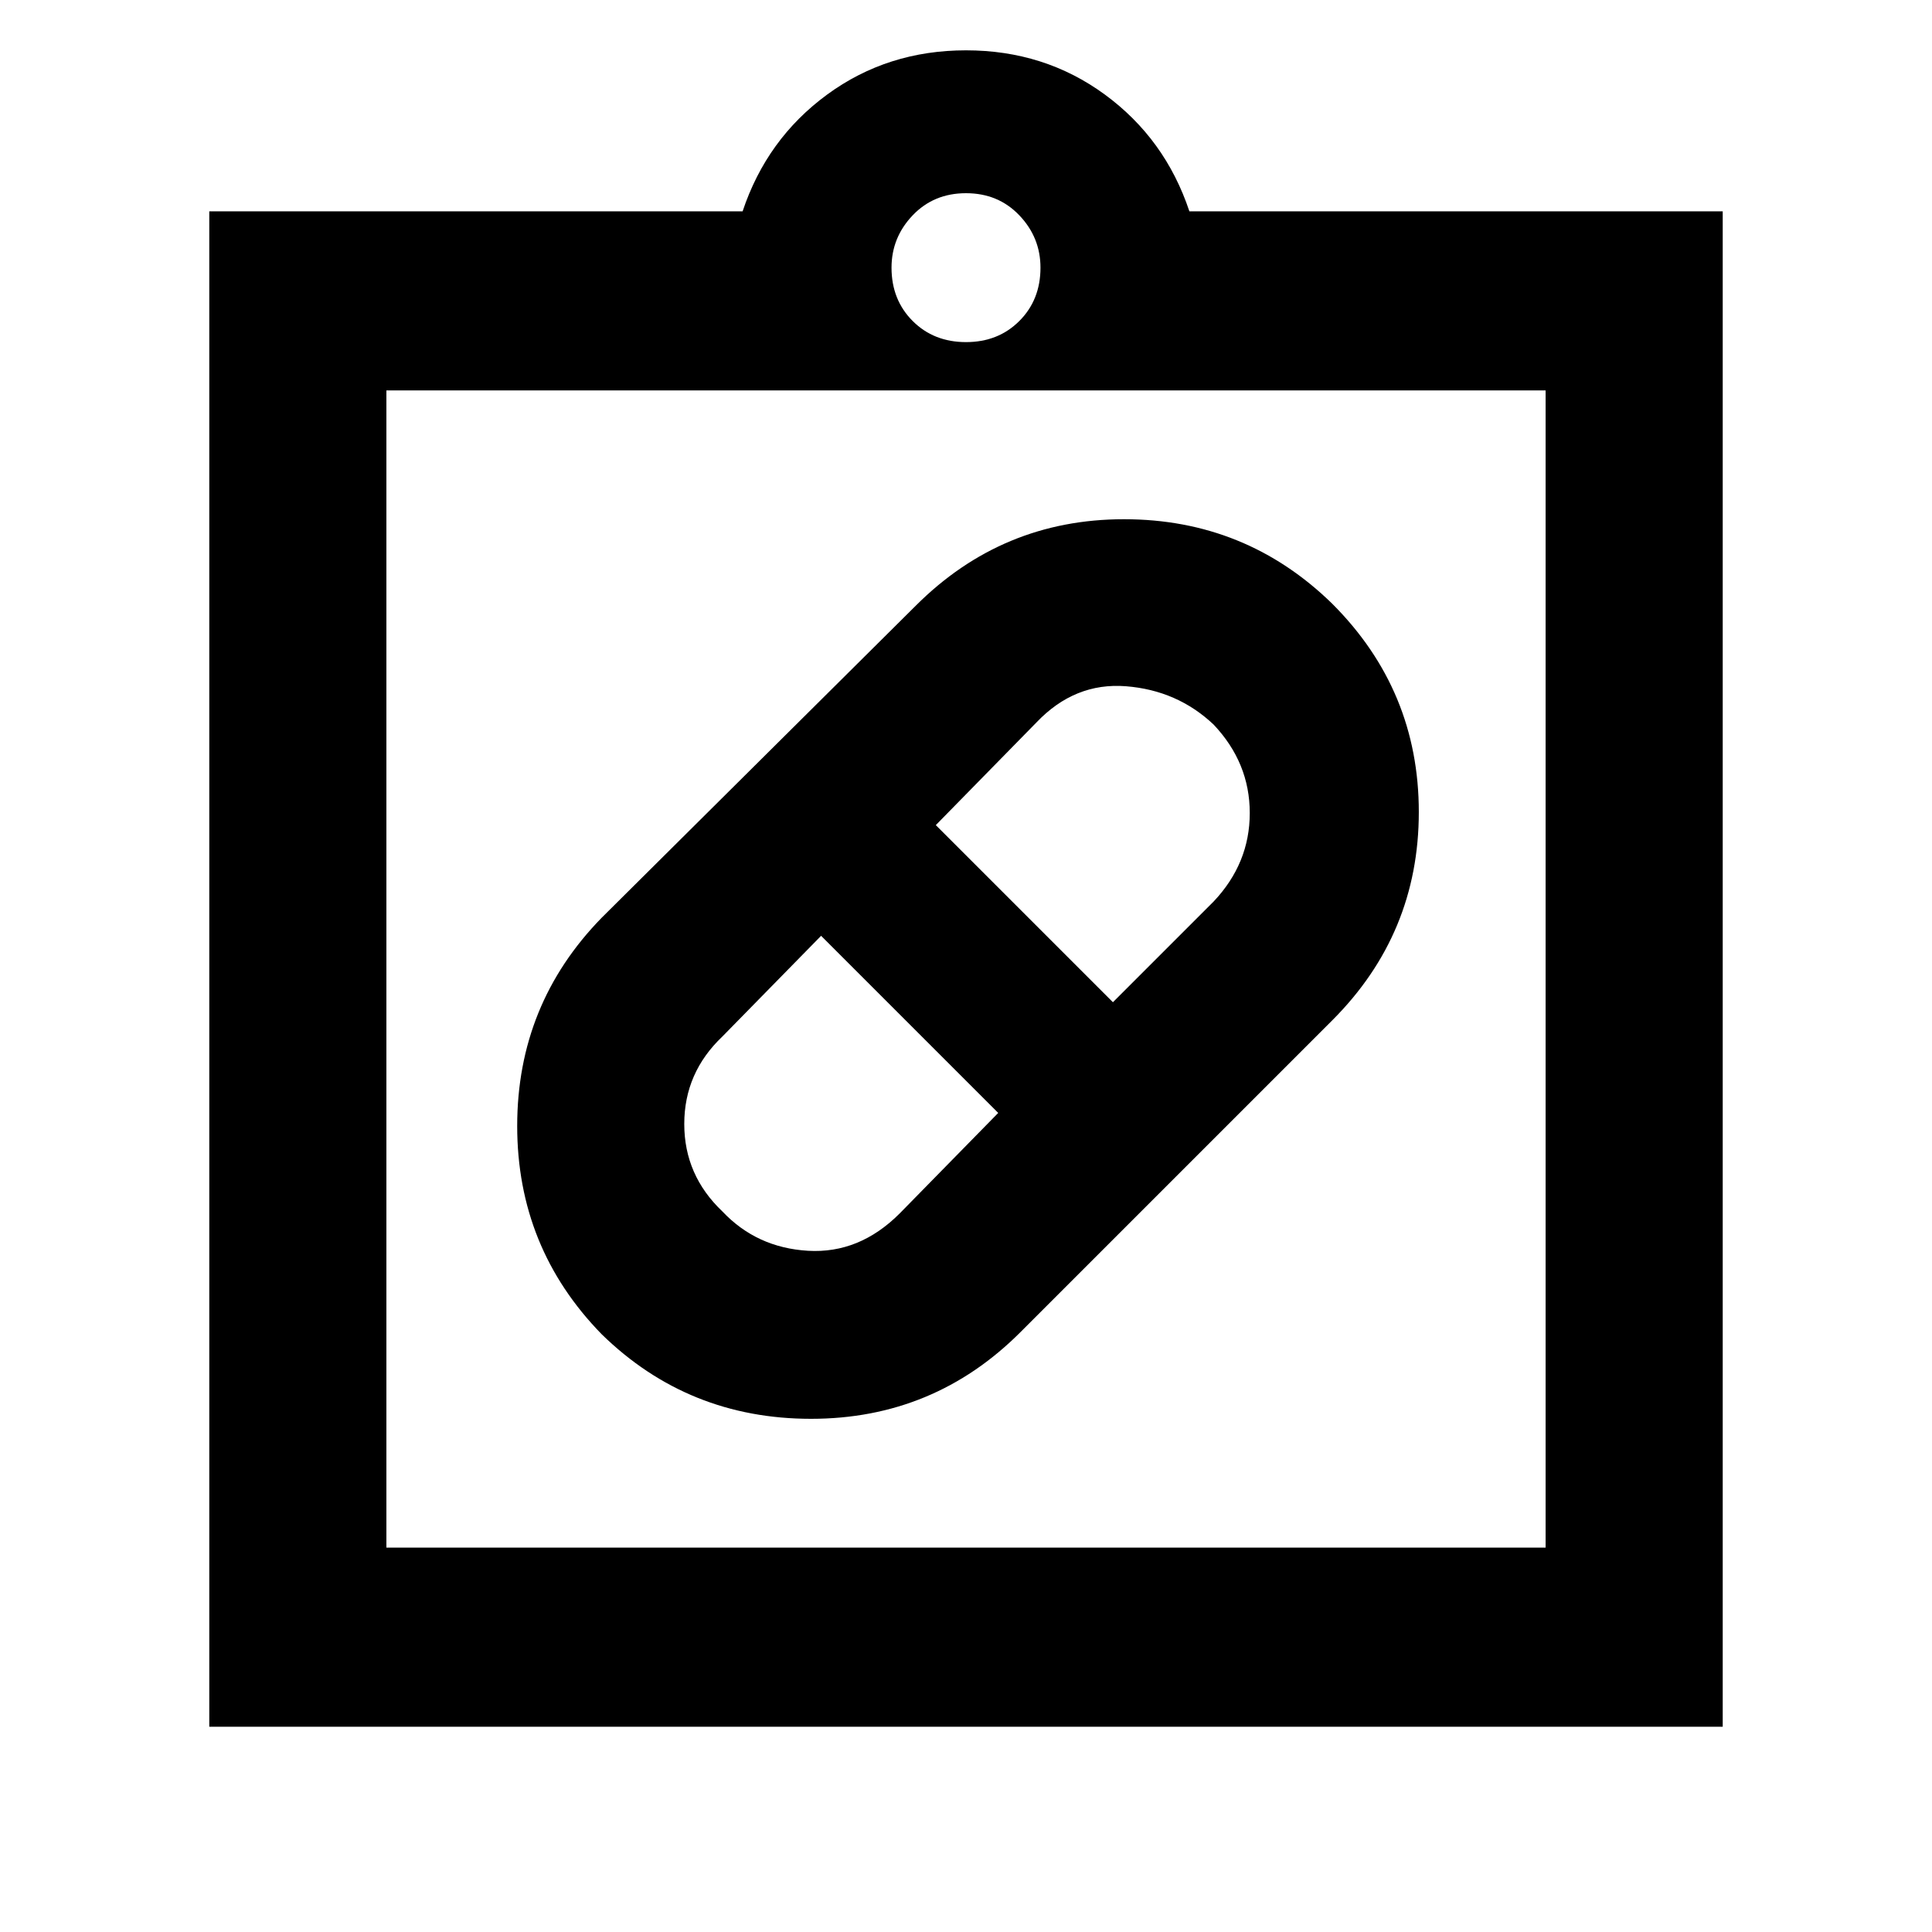 <svg xmlns="http://www.w3.org/2000/svg" height="40" width="40"><path d="M21.125 27.583q-1.792 1.792-4.333 1.792-2.542 0-4.334-1.75-1.75-1.792-1.75-4.313 0-2.52 1.75-4.312l6.5-6.458q1.792-1.792 4.313-1.792t4.312 1.75q1.792 1.792 1.792 4.312 0 2.521-1.792 4.313Zm-6.167-2.5q.709.75 1.771.813 1.063.062 1.896-.771l2.042-2.083L17 19.375l-2.042 2.083q-.791.75-.791 1.813 0 1.062.791 1.812ZM25.125 15q-.75-.708-1.813-.792-1.062-.083-1.854.75l-2.083 2.125 3.667 3.667 2.083-2.083q.75-.792.75-1.834 0-1.041-.75-1.833ZM4.333 35.75V4.375h11.042q.5-1.5 1.75-2.417 1.25-.916 2.875-.916t2.875.916q1.25.917 1.75 2.417h11.042V35.75ZM8 32.042h24V8.083H8ZM20 7.083q.667 0 1.104-.437.438-.438.438-1.104 0-.625-.438-1.084Q20.667 4 20 4t-1.104.458q-.438.459-.438 1.084 0 .666.438 1.104.437.437 1.104.437ZM8 32.042V8.083v23.959Z"/></svg>